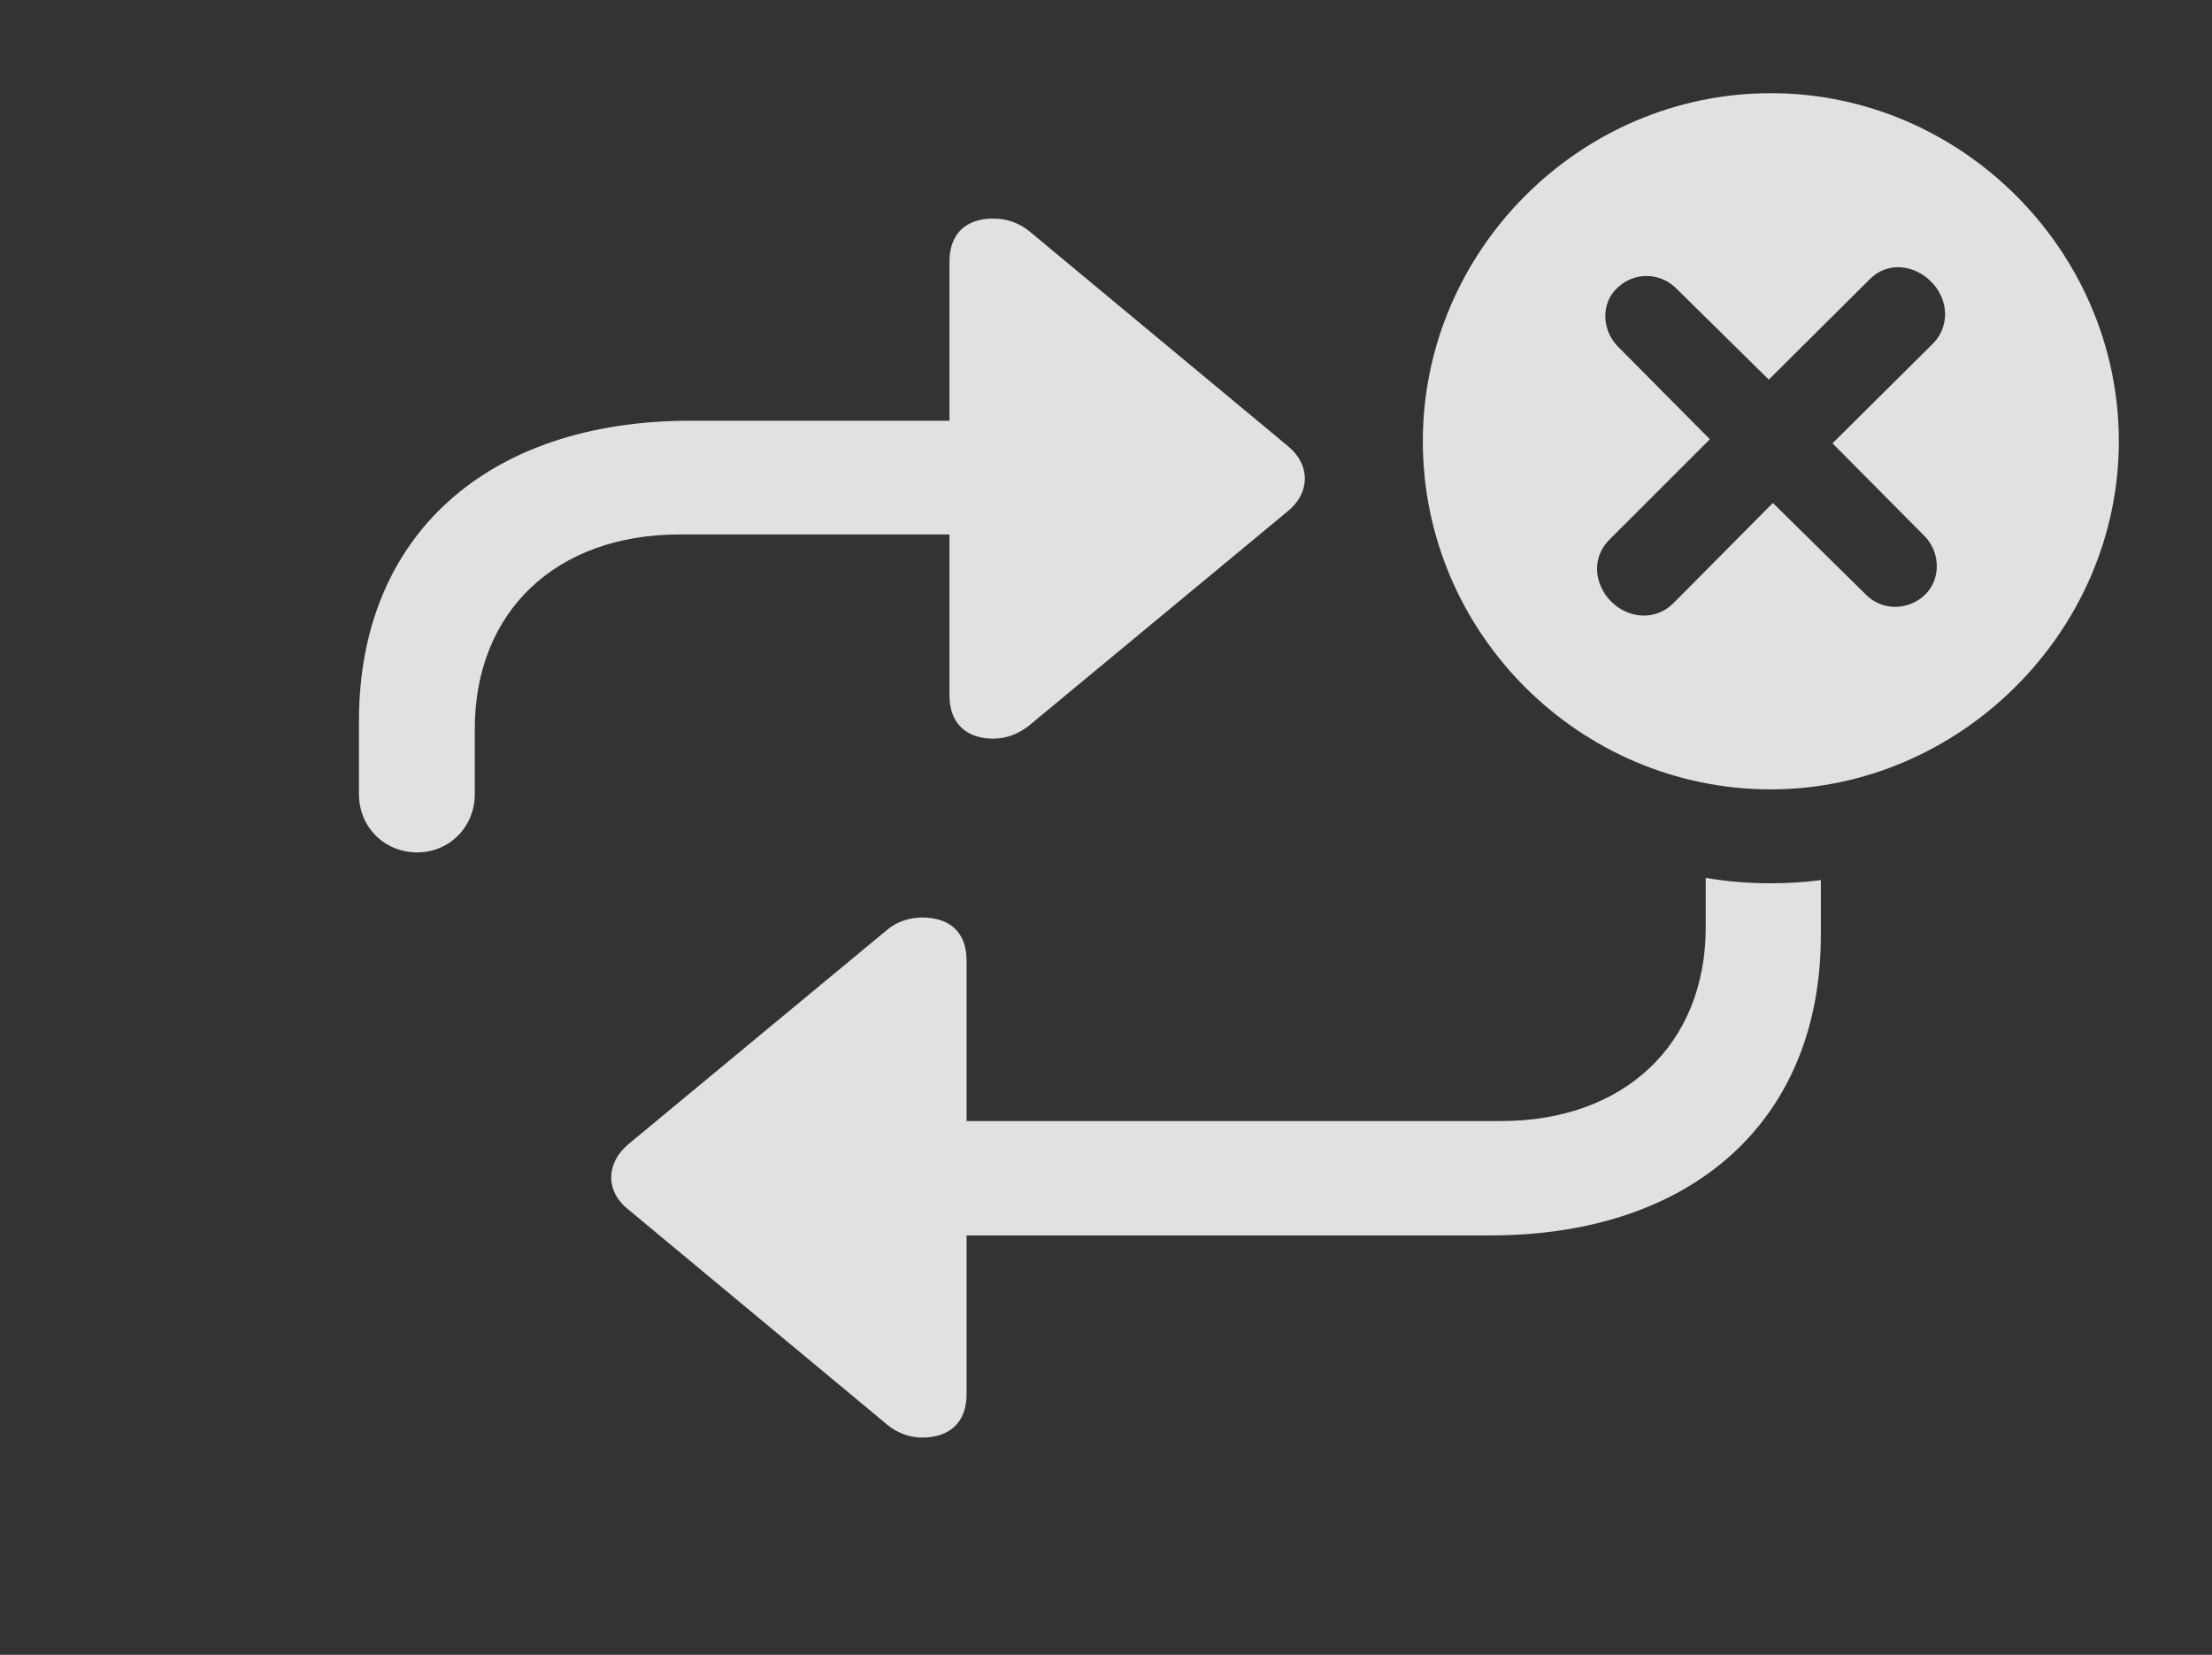 <?xml version="1.0" encoding="UTF-8"?>
<!--Generator: Apple Native CoreSVG 341-->
<!DOCTYPE svg
PUBLIC "-//W3C//DTD SVG 1.1//EN"
       "http://www.w3.org/Graphics/SVG/1.1/DTD/svg11.dtd">
<svg version="1.1" xmlns="http://www.w3.org/2000/svg" xmlns:xlink="http://www.w3.org/1999/xlink" viewBox="0 0 31.533 23.584">
 <rect x="0" y="0" width="31.533" height="23.584" fill="#333333" stroke="none"/>
 <g>
  <rect height="23.584" opacity="0" width="31.533" x="0" y="0"/>
  <path d="M25.244 12.588C25.485 12.588 25.723 12.574 25.957 12.543L25.957 13.33C25.957 15.957 24.141 17.607 21.24 17.607L13.779 17.607L13.779 19.873C13.779 20.264 13.545 20.488 13.145 20.488C12.969 20.488 12.783 20.42 12.646 20.303L8.955 17.236C8.623 16.973 8.643 16.572 8.955 16.309L12.646 13.252C12.783 13.135 12.969 13.076 13.145 13.076C13.545 13.076 13.779 13.291 13.779 13.691L13.779 15.977L21.396 15.977C23.154 15.977 24.316 14.883 24.316 13.213L24.316 12.511C24.618 12.564 24.928 12.588 25.244 12.588ZM14.668 3.291L18.359 6.357C18.691 6.631 18.672 7.031 18.359 7.285L14.668 10.342C14.521 10.459 14.346 10.527 14.16 10.527C13.77 10.527 13.535 10.303 13.535 9.912L13.535 7.617L9.688 7.617C7.92 7.617 6.768 8.721 6.768 10.391L6.768 11.318C6.768 11.787 6.406 12.148 5.947 12.148C5.479 12.148 5.117 11.787 5.117 11.318L5.117 10.273C5.117 7.637 6.943 5.996 9.844 5.996L13.535 5.996L13.535 3.73C13.535 3.33 13.77 3.115 14.16 3.115C14.346 3.115 14.521 3.174 14.668 3.291Z" fill="white" fill-opacity="0.85"/>
  <path d="M30.205 6.289C30.205 9.004 27.93 11.25 25.244 11.25C22.52 11.25 20.283 9.023 20.283 6.289C20.283 3.574 22.52 1.328 25.244 1.328C27.959 1.328 30.205 3.574 30.205 6.289ZM26.65 3.984L25.215 5.41L23.887 4.102C23.652 3.877 23.291 3.877 23.057 4.102C22.822 4.316 22.832 4.697 23.057 4.932L24.375 6.26L22.939 7.695C22.686 7.949 22.725 8.33 22.969 8.574C23.203 8.809 23.584 8.857 23.848 8.604L25.273 7.168L26.602 8.477C26.836 8.711 27.207 8.701 27.441 8.477C27.666 8.262 27.666 7.881 27.441 7.646L26.123 6.318L27.559 4.893C27.812 4.629 27.764 4.248 27.529 4.014C27.285 3.77 26.904 3.721 26.65 3.984Z" fill="white" fill-opacity="0.85"/>
 </g>
</svg>
